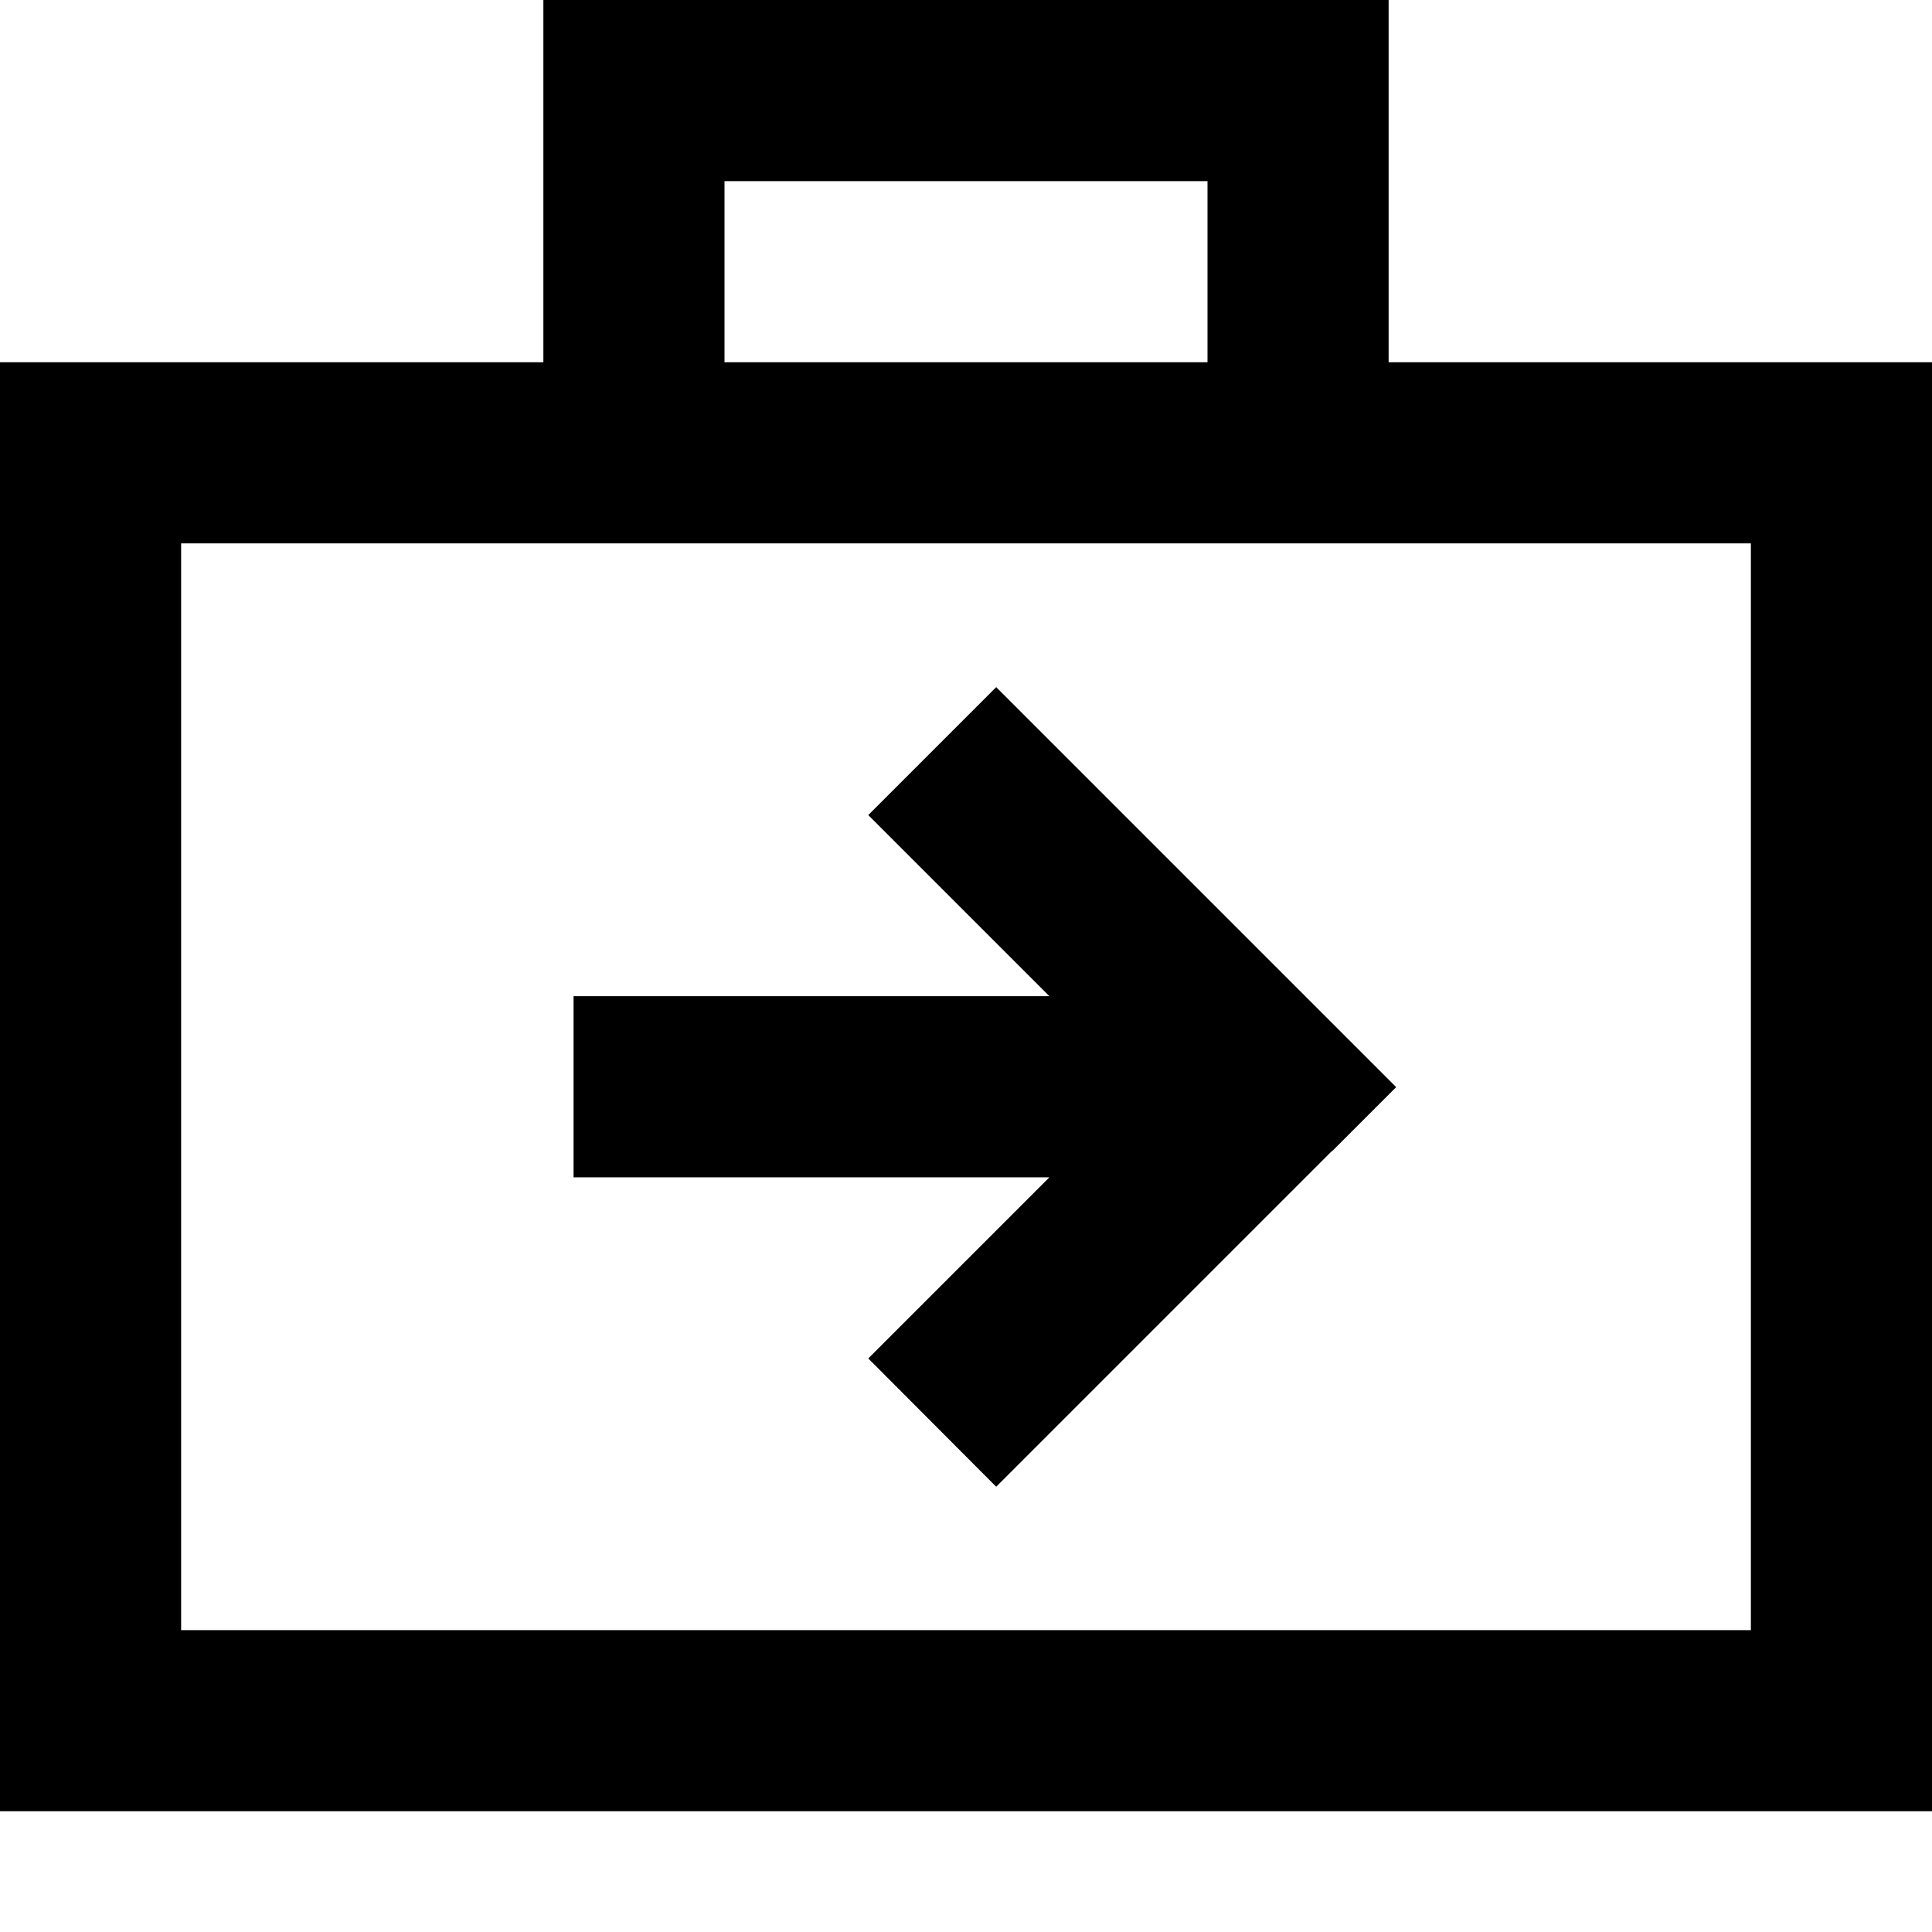 <svg xmlns="http://www.w3.org/2000/svg" viewBox="0 0 512 512"><!--! Font Awesome Pro 7.1.0 by @fontawesome - https://fontawesome.com License - https://fontawesome.com/license (Commercial License) Copyright 2025 Fonticons, Inc. --><path fill="currentColor" d="M144 0l224 0 0 96 144 0 0 384-512 0 0-384 144 0 0-96zM320 48l-128 0 0 48 128 0 0-48zM48 144l0 288 416 0 0-288-416 0zM353 305c-57.2 57.2-86.8 86.8-89 89L230.1 360c9-9 25-25 48-48l-126.1 0 0-48 126.1 0c-23-23-39-39-48-48L264 182.1c2.1 2.1 31.8 31.8 89 89l17 17-17 17z"/></svg>